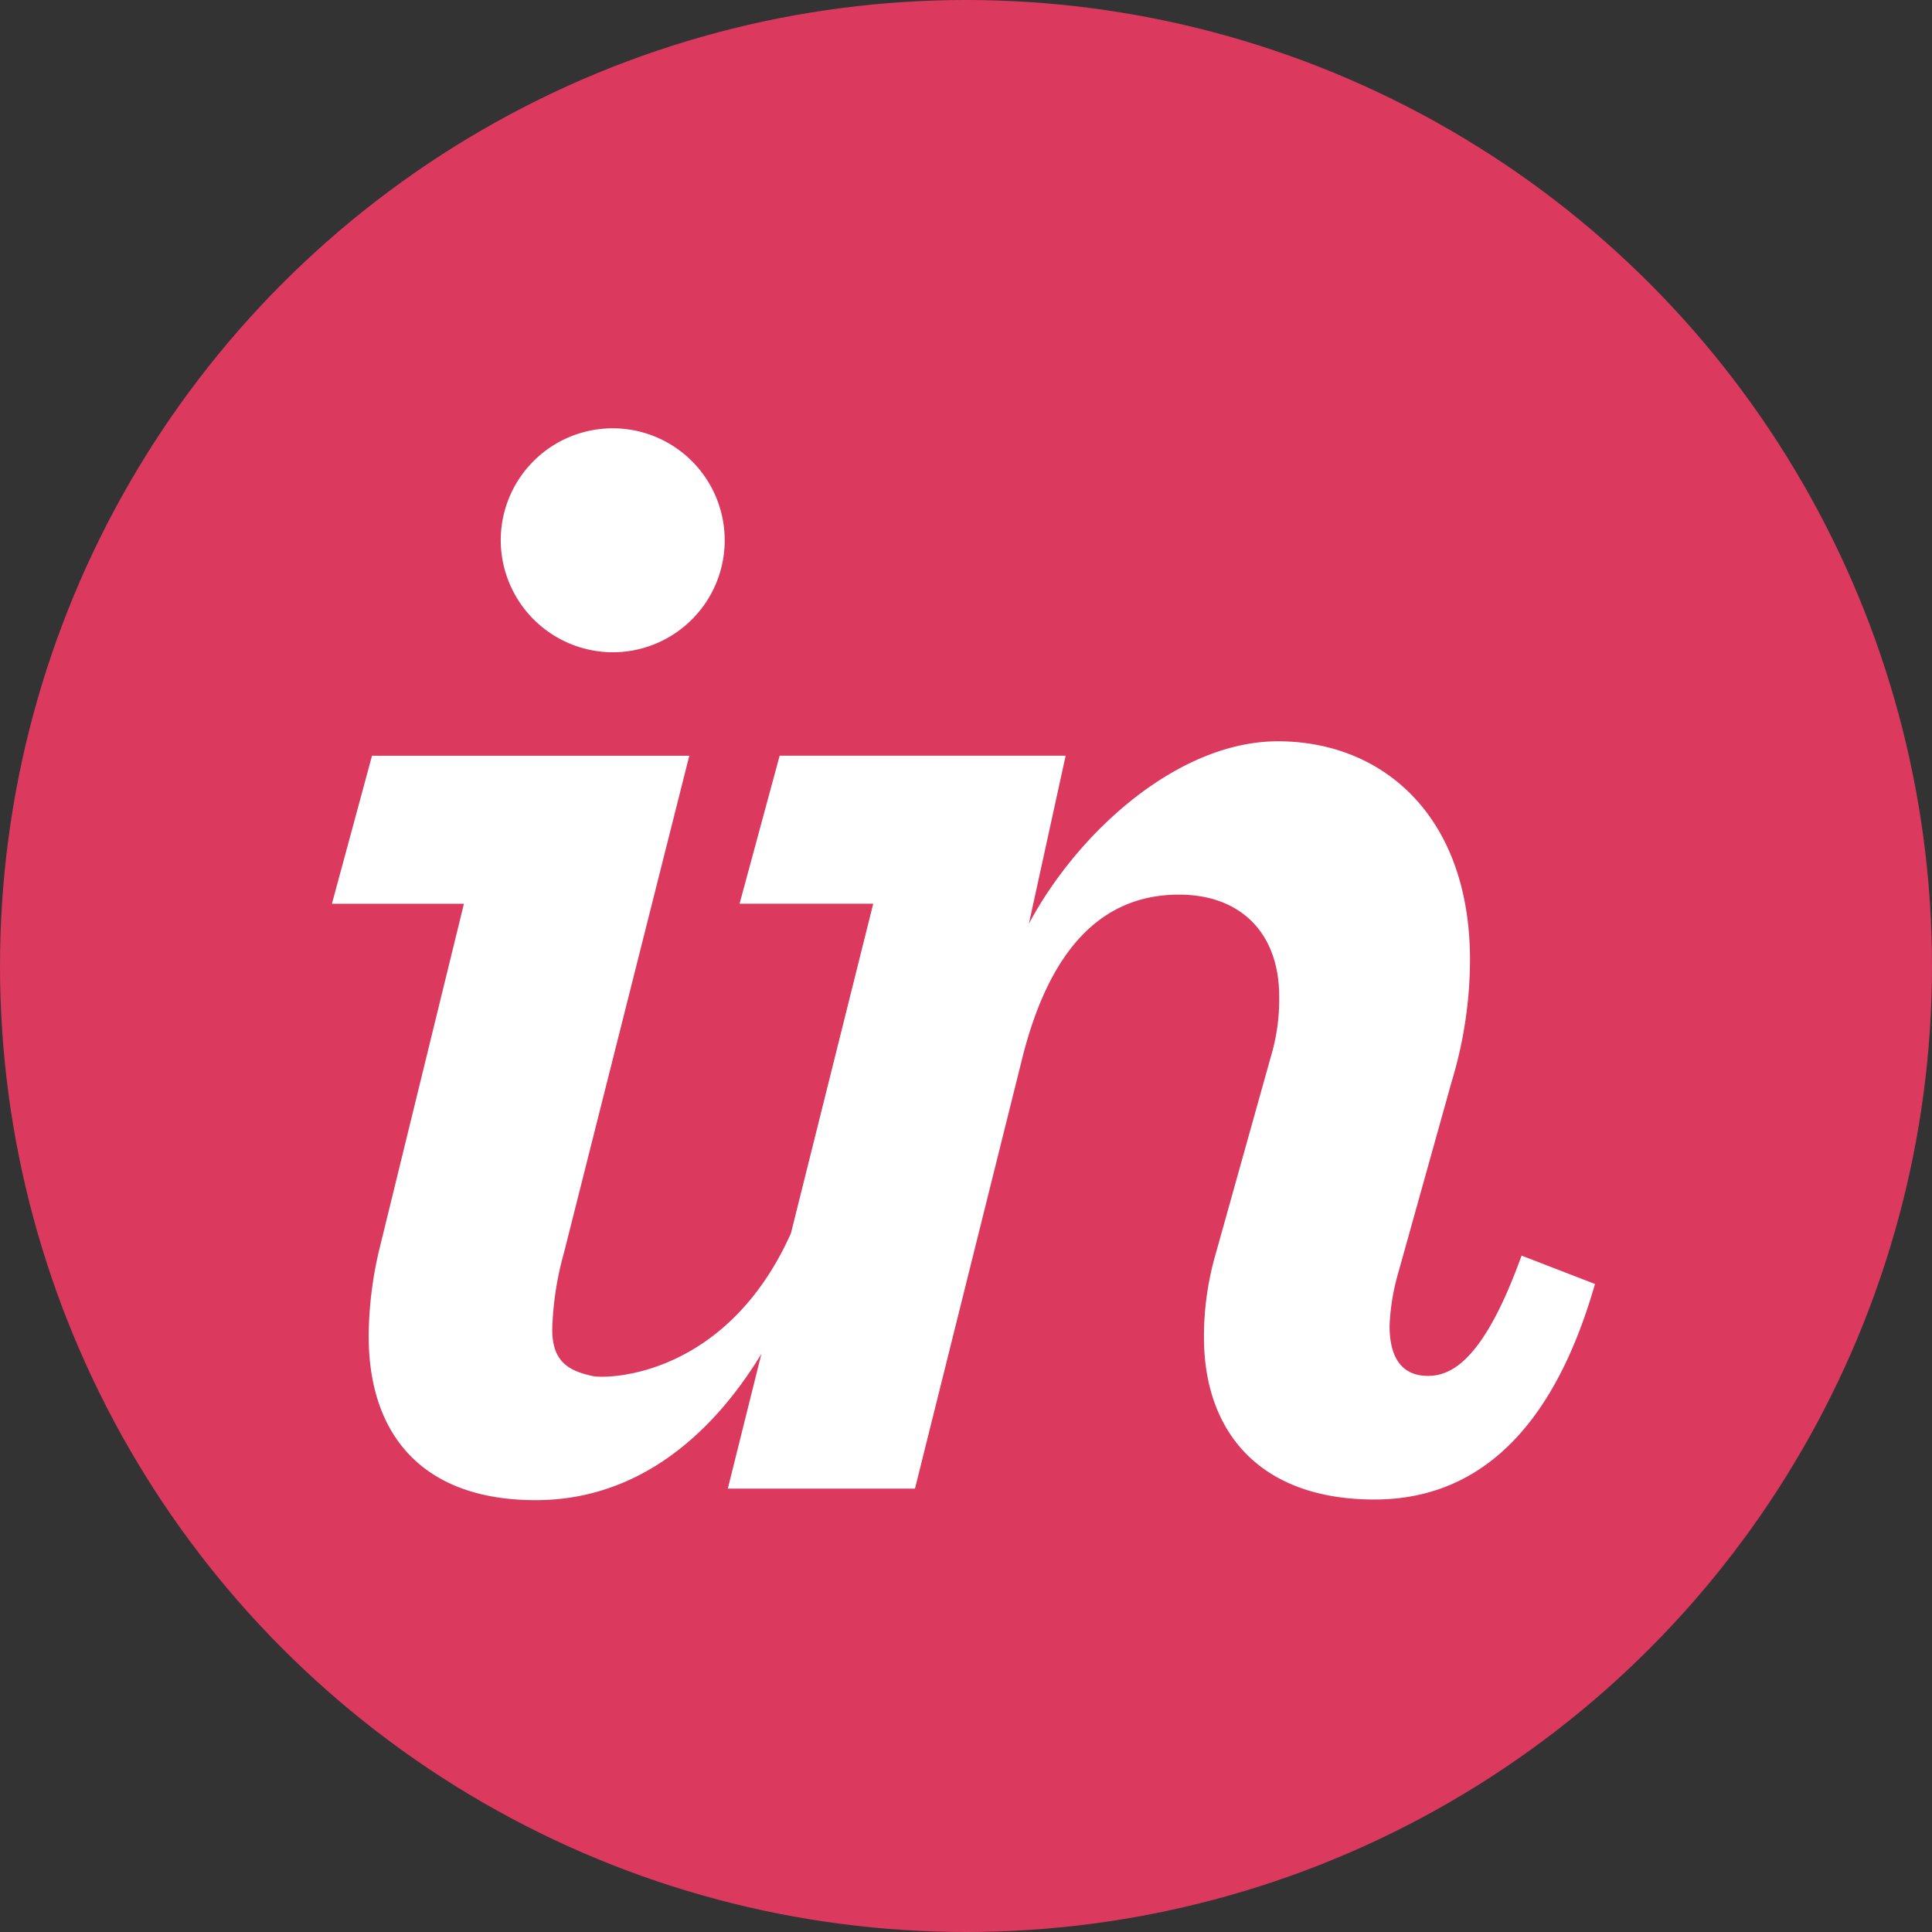<svg xmlns="http://www.w3.org/2000/svg" viewBox="0 0 360.06 360.06"><rect x="0" y="0" width="360.06" height="360.06" fill="#333333" stroke="none"/><defs><style>.cls-1{fill:#dc395f;}.cls-2{fill:#fff;}</style></defs><title>invision</title><g id="Layer_2" data-name="Layer 2"><g id="Invision"><circle class="cls-1" cx="180.03" cy="180.03" r="180.03"/><path class="cls-2" d="M114.49,121.56a20.87,20.87,0,1,0-21.17-20.87,20.93,20.93,0,0,0,21.17,20.87M70.58,233.3A71.67,71.67,0,0,0,68.71,249c0,18.38,10,30.58,31.14,30.58,17.56,0,31.8-10.43,42.05-27.27l-6.26,25.12h34.88l19.93-79.95c5-20.24,14.64-30.75,29.27-30.75,11.52,0,18.68,7.17,18.68,19a37.3,37.3,0,0,1-1.56,11.21l-10.28,36.75a55.23,55.23,0,0,0-2.18,15.57c0,17.45,10.27,30.2,31.76,30.2,18.37,0,33-11.83,41.11-40.17L283.57,234c-6.85,19-12.77,22.42-17.44,22.42s-7.16-3.11-7.16-9.34a41.31,41.31,0,0,1,1.56-9.66l10-35.8a79,79,0,0,0,3.43-22.71c0-26.78-16.2-40.76-35.81-40.76-18.37,0-37.06,16.57-46.4,34l6.85-31.31H145.3l-7.47,27.58h24.91L147.4,229.85c-12,26.78-34.18,27.22-37,26.59-4.56-1-7.48-2.76-7.48-8.69a58.73,58.73,0,0,1,2.18-14.25l23.36-92.65H69.33l-7.47,27.58h24.6L70.58,233.3"/></g></g></svg>